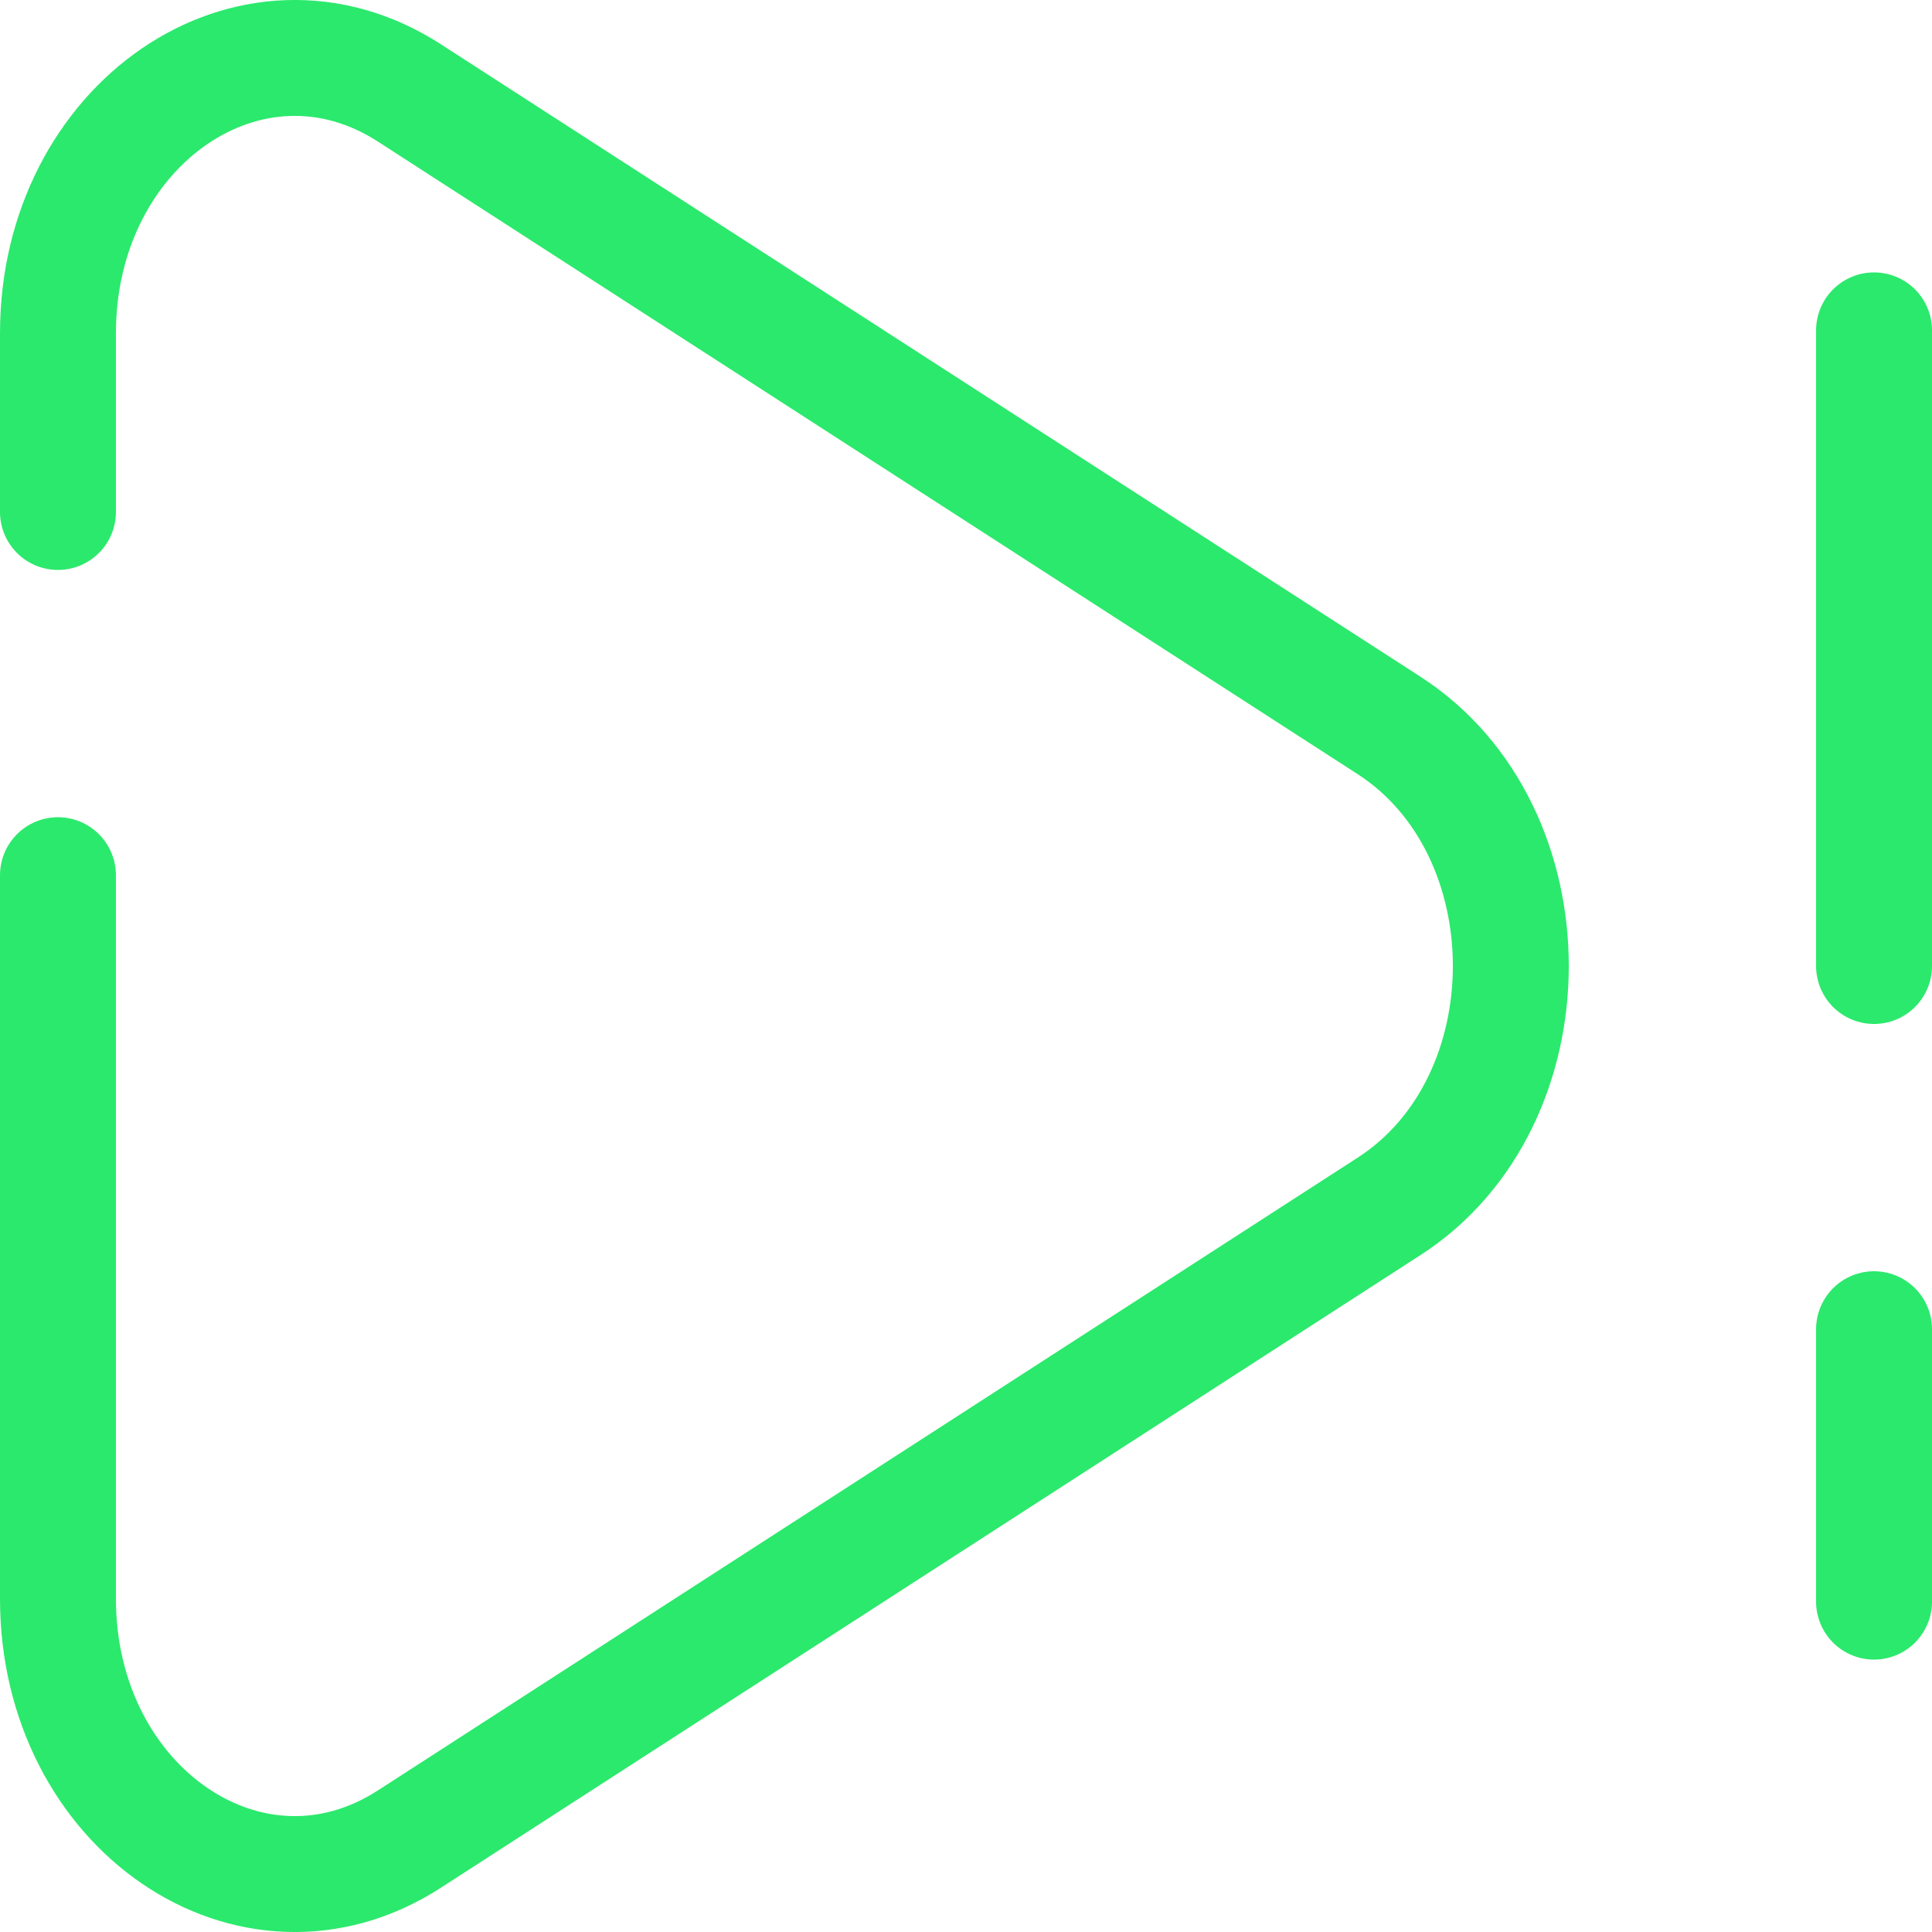 <?xml version="1.0" encoding="UTF-8"?>
<svg id="_Слой_1" xmlns="http://www.w3.org/2000/svg" viewBox="0 0 100 100">
  <defs>
    <style>
      .cls-1 {
        fill: none;
        stroke: #2be96c;
        stroke-linecap: round;
        stroke-miterlimit: 133.33;
        stroke-width: 6px;
      }
    </style>
  </defs>
  <path class="cls-1" d="M3,45.3v37.45c0,10.85,10.03,17.71,18.19,12.44l50.71-32.75c8.4-5.42,8.4-19.46,0-24.89L21.19,4.81C13.03-.46,3,6.4,3,17.25v9.25"/>
  <path class="cls-1" d="M97,17.1v32.9M97,82.9v-14.1"/>
</svg>